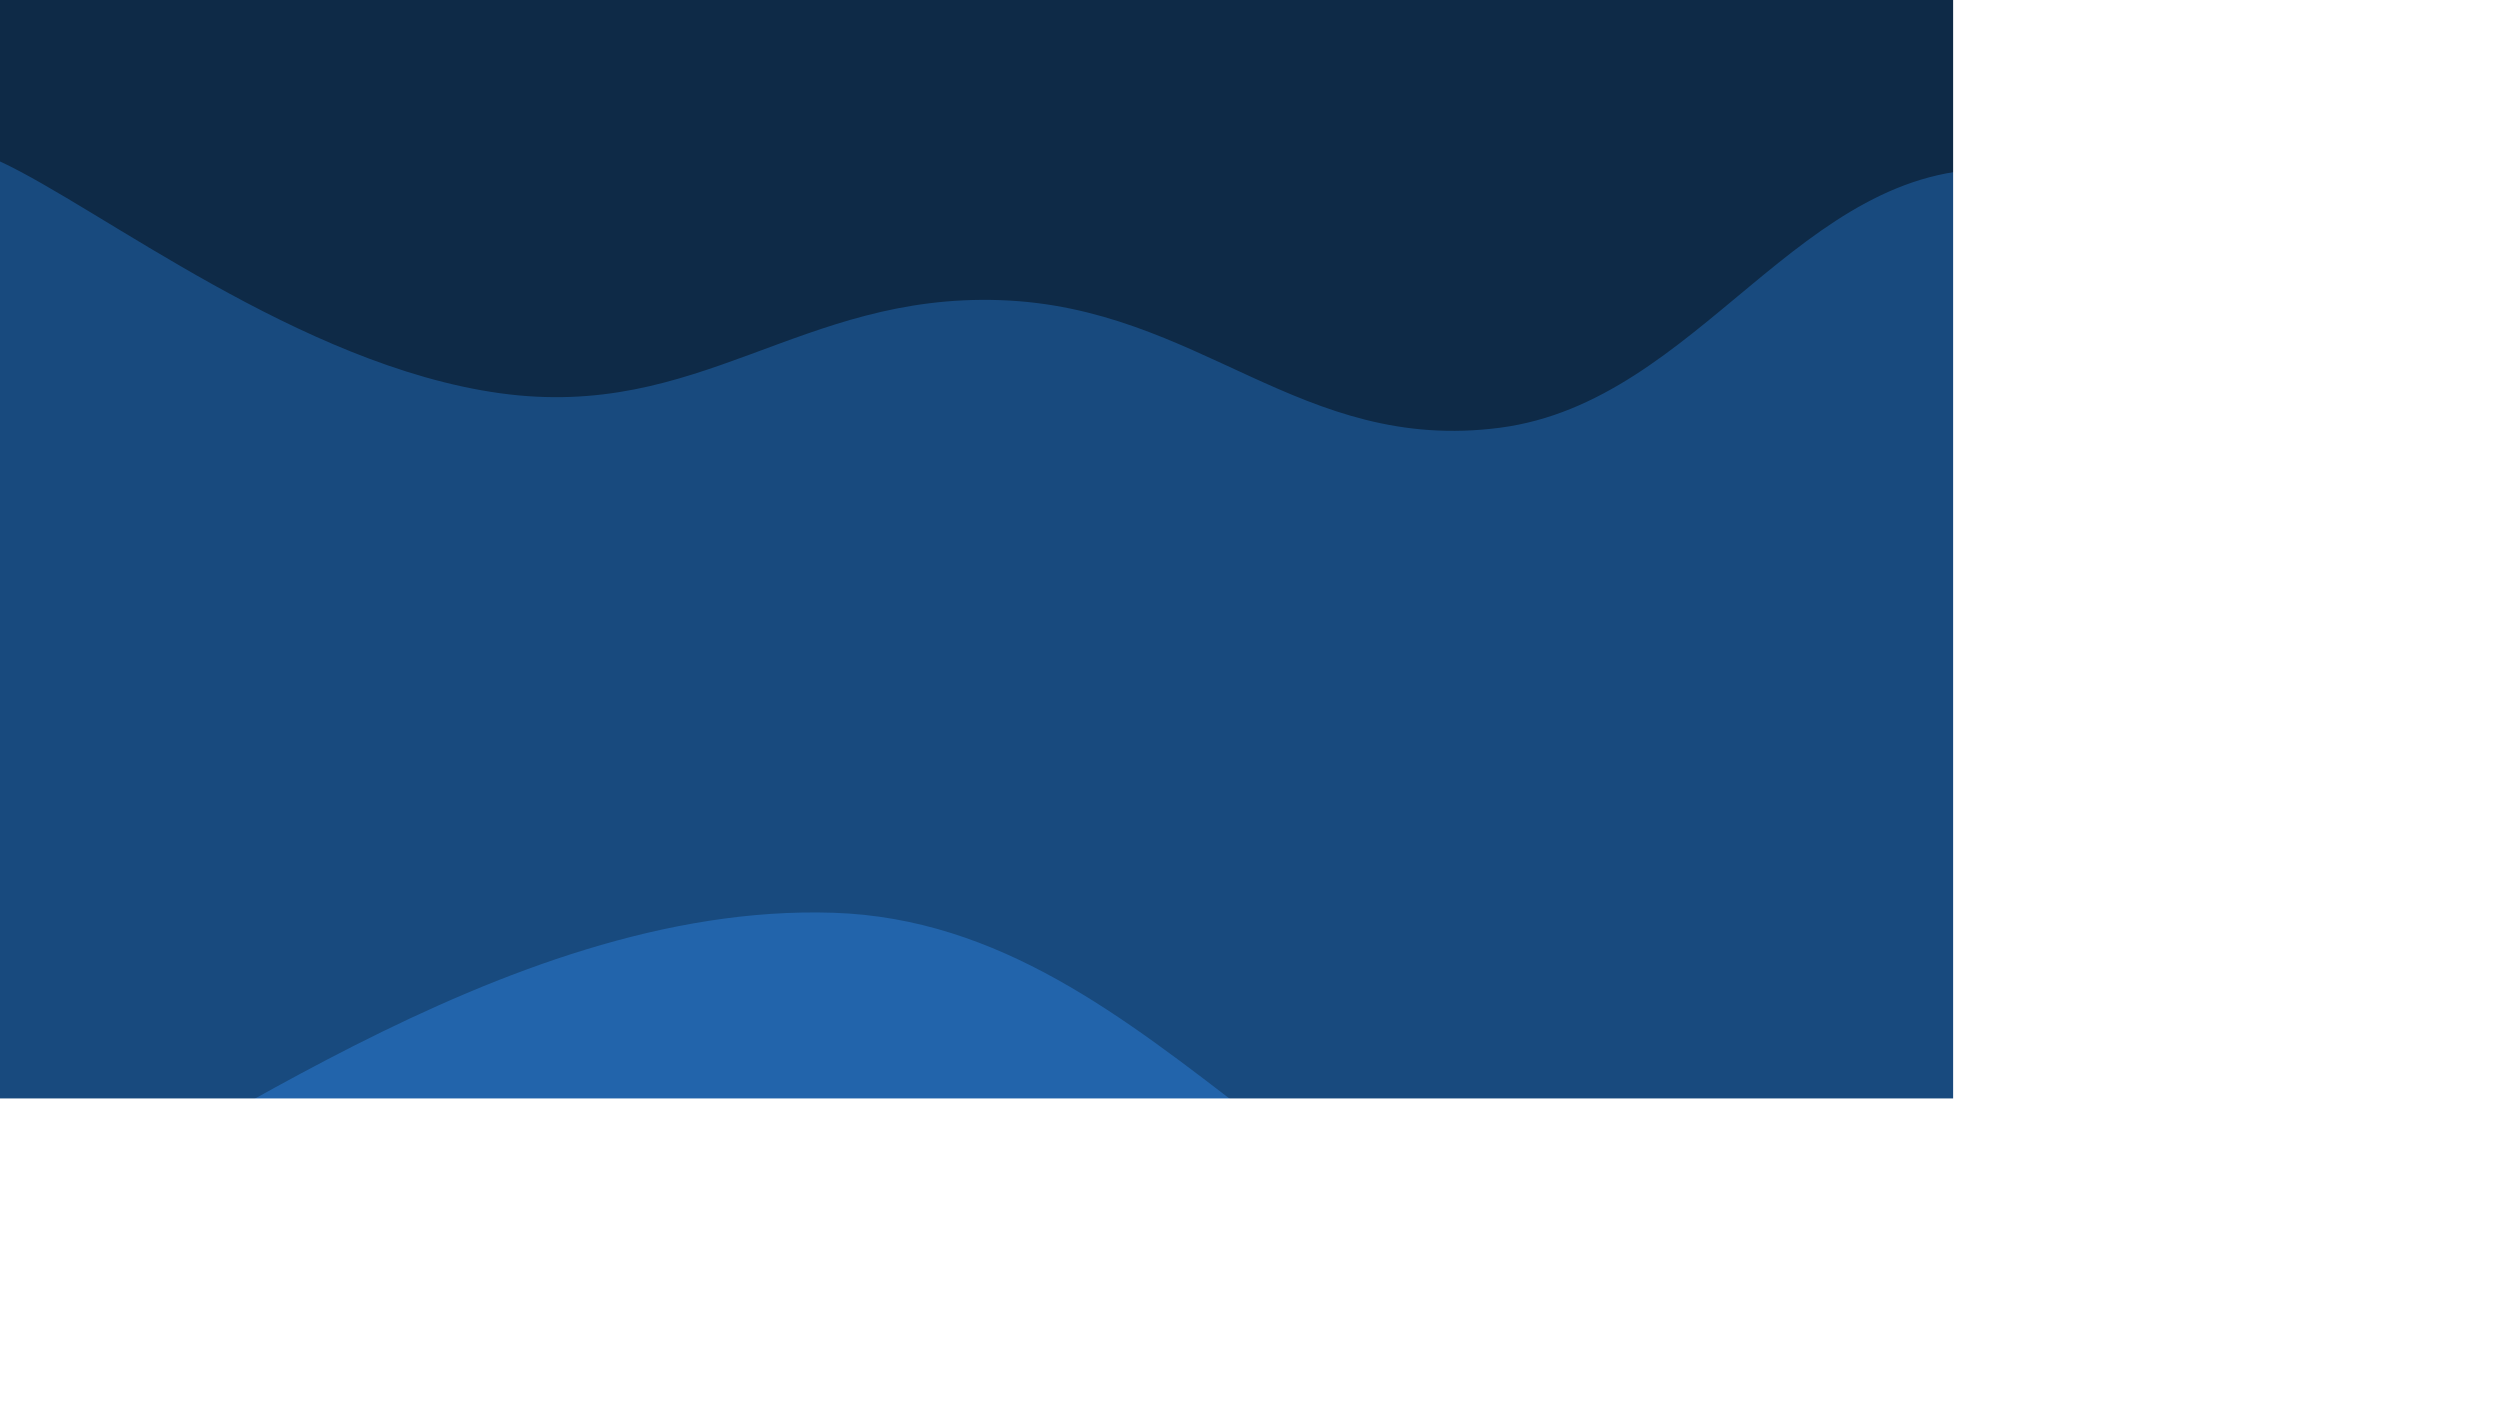 <svg xmlns="http://www.w3.org/2000/svg" version="1.1" xmlns:xlink="http://www.w3.org/1999/xlink" xmlns:svgjs="http://svgjs.com/svgjs" width="3840" height="2160" preserveAspectRatio="none" viewBox="0 0 3840 2160"><g mask="url(&quot;#SvgjsMask1124&quot;)" fill="none"><rect width="3840" height="2160" x="0" y="0" fill="#0e2a47"></rect><path d="M 0,248 C 153.6,319.2 460.8,561.4 768,604 C 1075.2,646.6 1228.8,450.4 1536,461 C 1843.2,471.6 1996.8,697.2 2304,657 C 2611.2,616.8 2764.8,249.2 3072,260 C 3379.2,270.8 3686.4,620.8 3840,711L3840 2160L0 2160z" fill="#184a7e"></path><path d="M 0,1897 C 256,1798 768,1385.4 1280,1402 C 1792,1418.6 2048,2018.2 2560,1980 C 3072,1941.8 3584,1364.8 3840,1211L3840 2160L0 2160z" fill="#2264ab"></path></g><defs><mask id="SvgjsMask1124"><rect width="3840" height="2160" fill="#ffffff"></rect></mask></defs></svg>